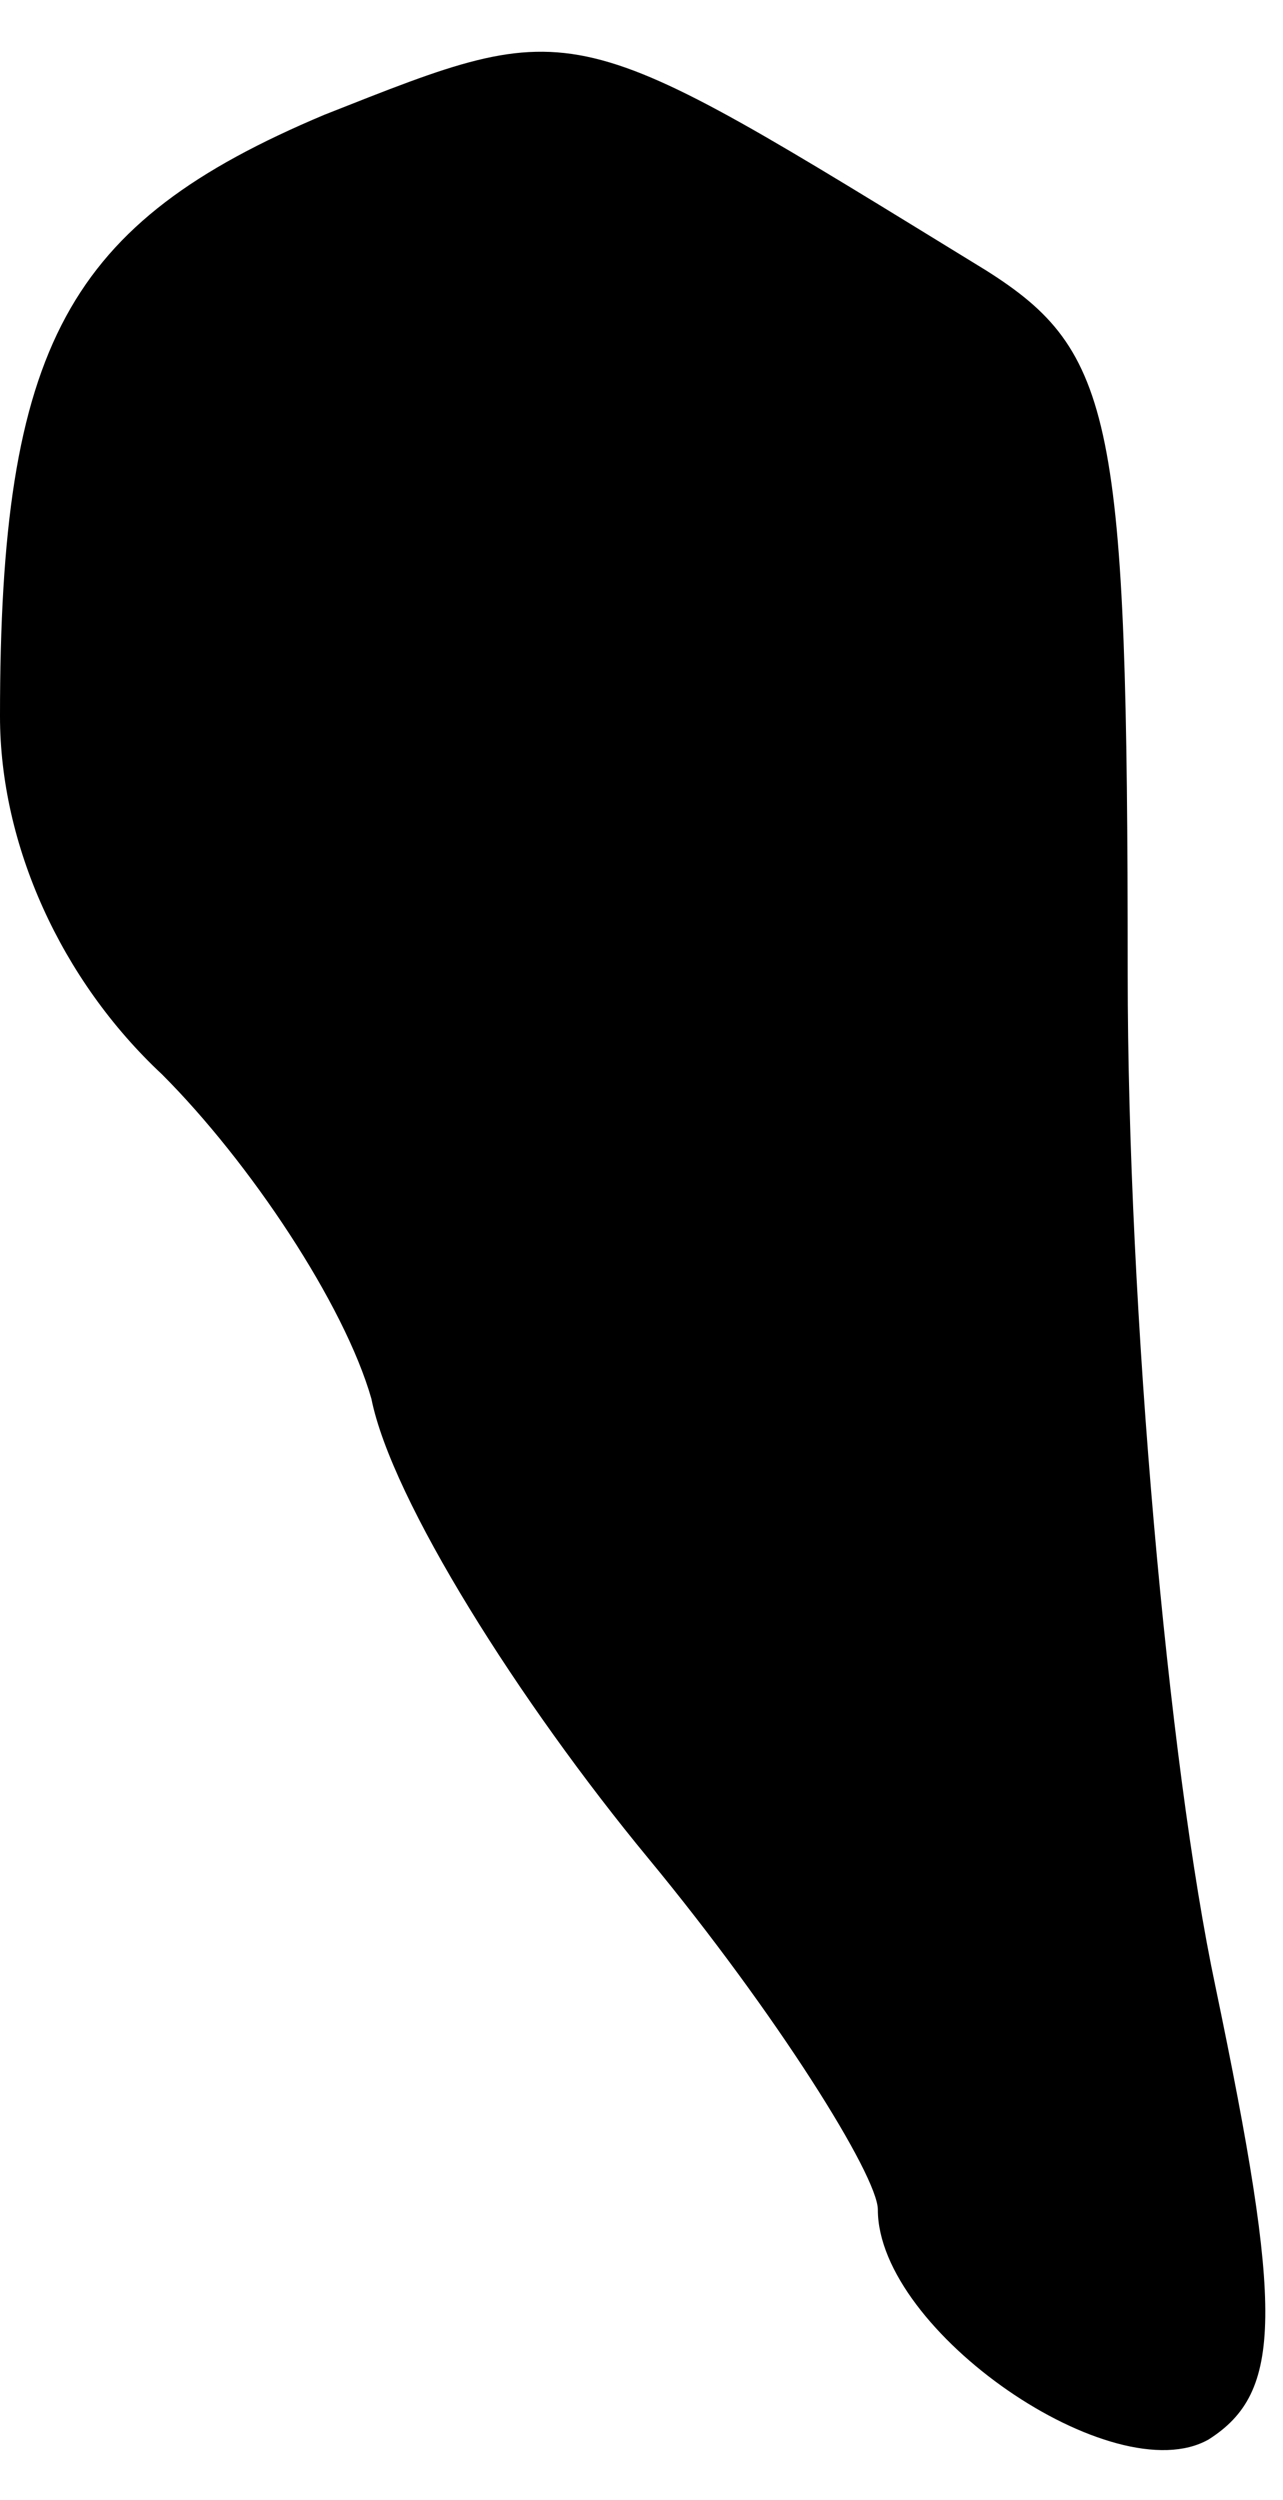 <?xml version="1.0" standalone="no"?>
<!DOCTYPE svg PUBLIC "-//W3C//DTD SVG 20010904//EN"
 "http://www.w3.org/TR/2001/REC-SVG-20010904/DTD/svg10.dtd">
<svg version="1.0" xmlns="http://www.w3.org/2000/svg"
 width="19pt" height="37pt" viewBox="0 0 19 37"
 preserveAspectRatio="xMidYMid meet">
<g transform="translate(0,37) scale(0.1,-0.1)"
fill="#000000" stroke="none">
<path fill="#000000" stroke="none" d="M48 353 c-38 -16 -48 -34 -48 -89 0
-19 9 -39 24 -53 13 -13 27 -34 31 -48 3 -15 22 -45 41 -68 19 -23 34 -47 34
-52 0 -18 35 -42 49 -34 11 7 11 19 1 67 -7 33 -13 100 -13 150 0 82 -2 92
-21 104 -62 38 -60 38 -98 23z"/>
</g>
</svg>
